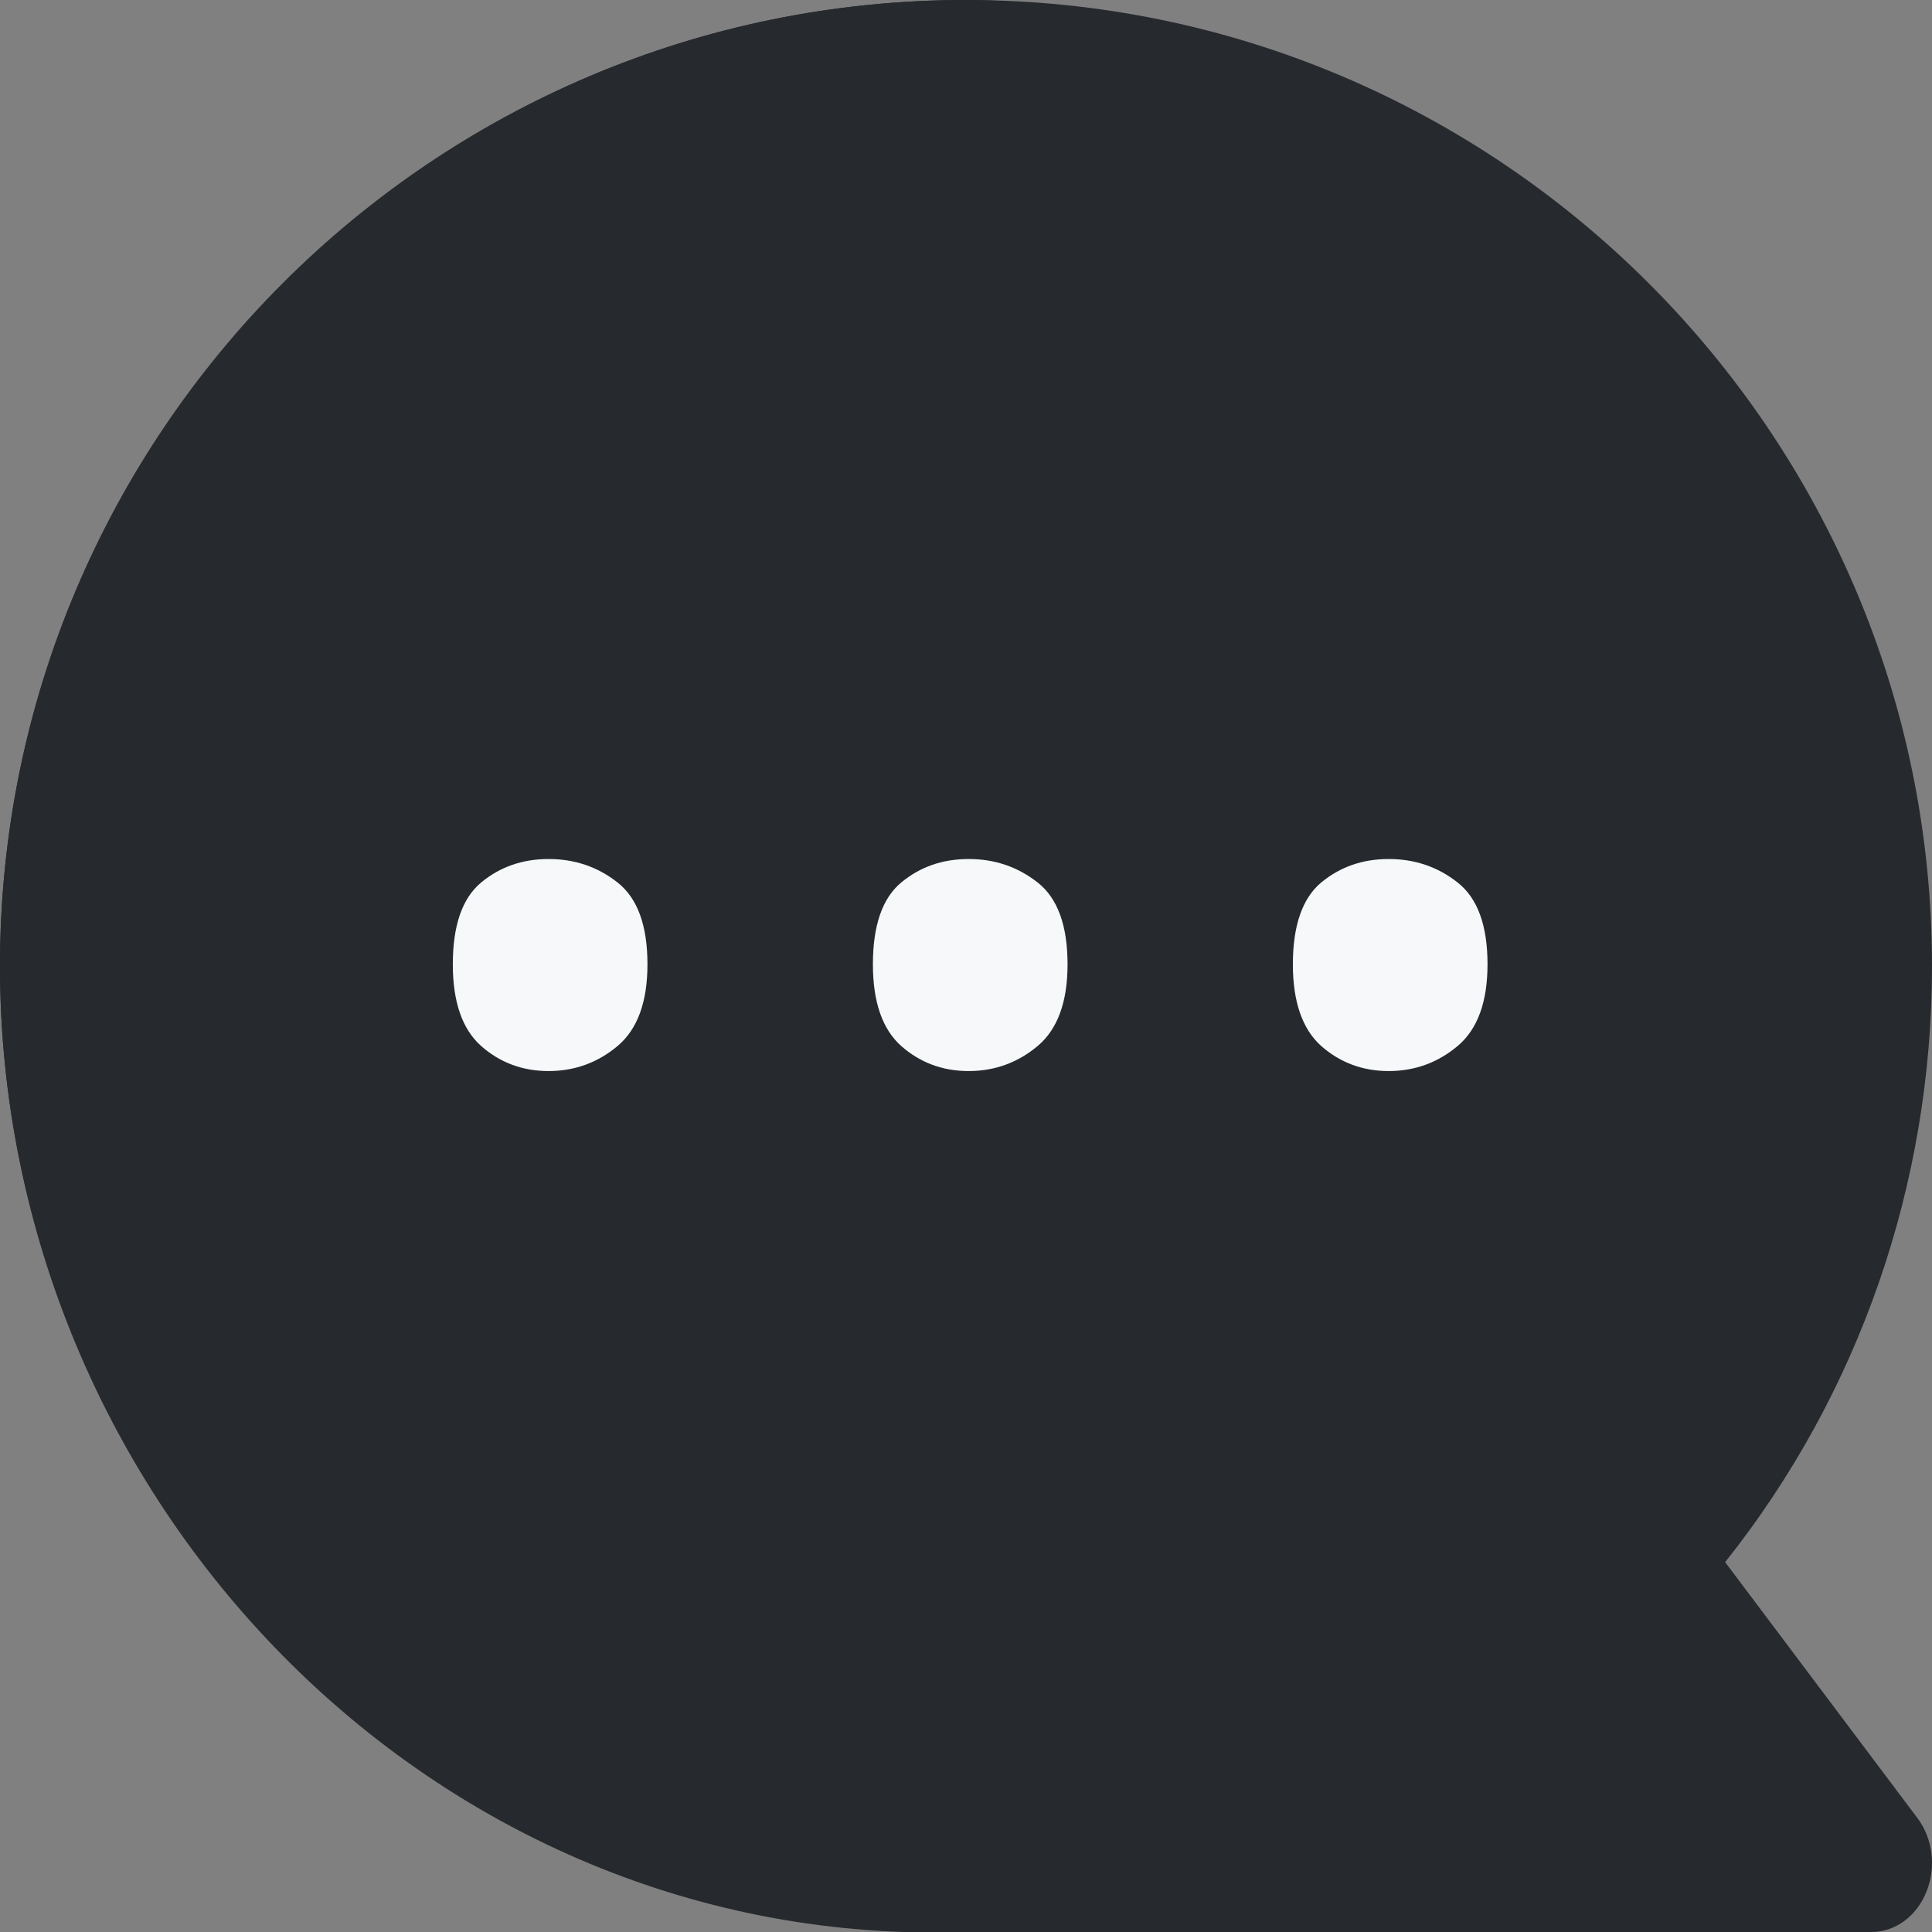 <svg width="16" height="16" viewBox="0 0 16 16" fill="none" xmlns="http://www.w3.org/2000/svg">
<rect x="0" y="0" width="16" height="16" fill="#808080" stroke="none"/>
<g clip-path="url(#clip0_25_1157)">
<path d="M15.5 9C10.5 17.5 22.5 15.5 8 16C3.584 16.152 0 12.418 0 8C0 3.582 3.582 0 8 0C12.418 0 15.5 6 15.5 9Z" fill="#26292D"/>
<path d="M8 0C12.411 0 16 3.589 16 8C16 9.808 15.396 11.543 14.287 12.937L15.879 15.056C16.007 15.225 16.036 15.464 15.954 15.666C15.873 15.87 15.695 16 15.5 16H8C3.589 16 0 12.411 0 8C0 3.589 3.589 0 8 0ZM8 14.857H14.411L13.231 13.286C13.058 13.056 13.072 12.713 13.262 12.503C14.383 11.266 15 9.666 15 8C15 4.218 11.859 1.143 8 1.143C4.141 1.143 1 4.218 1 8C1 11.782 4.141 14.857 8 14.857Z" fill="#26292D"/>
<path d="M3.75 7.986C3.75 7.665 3.828 7.439 3.984 7.309C4.14 7.179 4.327 7.114 4.543 7.114C4.76 7.114 4.951 7.179 5.115 7.309C5.28 7.439 5.362 7.665 5.362 7.986C5.362 8.297 5.28 8.523 5.115 8.662C4.951 8.8 4.76 8.87 4.543 8.87C4.327 8.87 4.14 8.8 3.984 8.662C3.828 8.523 3.75 8.297 3.75 7.986ZM7.229 7.986C7.229 7.665 7.307 7.439 7.463 7.309C7.619 7.179 7.805 7.114 8.022 7.114C8.239 7.114 8.429 7.179 8.594 7.309C8.759 7.439 8.841 7.665 8.841 7.986C8.841 8.297 8.759 8.523 8.594 8.662C8.429 8.8 8.239 8.87 8.022 8.87C7.805 8.87 7.619 8.8 7.463 8.662C7.307 8.523 7.229 8.297 7.229 7.986ZM10.707 7.986C10.707 7.665 10.786 7.439 10.941 7.309C11.098 7.179 11.284 7.114 11.501 7.114C11.717 7.114 11.908 7.179 12.072 7.309C12.237 7.439 12.319 7.665 12.319 7.986C12.319 8.297 12.237 8.523 12.072 8.662C11.908 8.8 11.717 8.87 11.501 8.87C11.284 8.87 11.098 8.8 10.941 8.662C10.786 8.523 10.707 8.297 10.707 7.986Z" fill="#F7F8FA"/>
</g>
<defs>
<clipPath id="clip0_25_1157">
<rect width="16" height="16" fill="white"/>
</clipPath>
</defs>
</svg>

